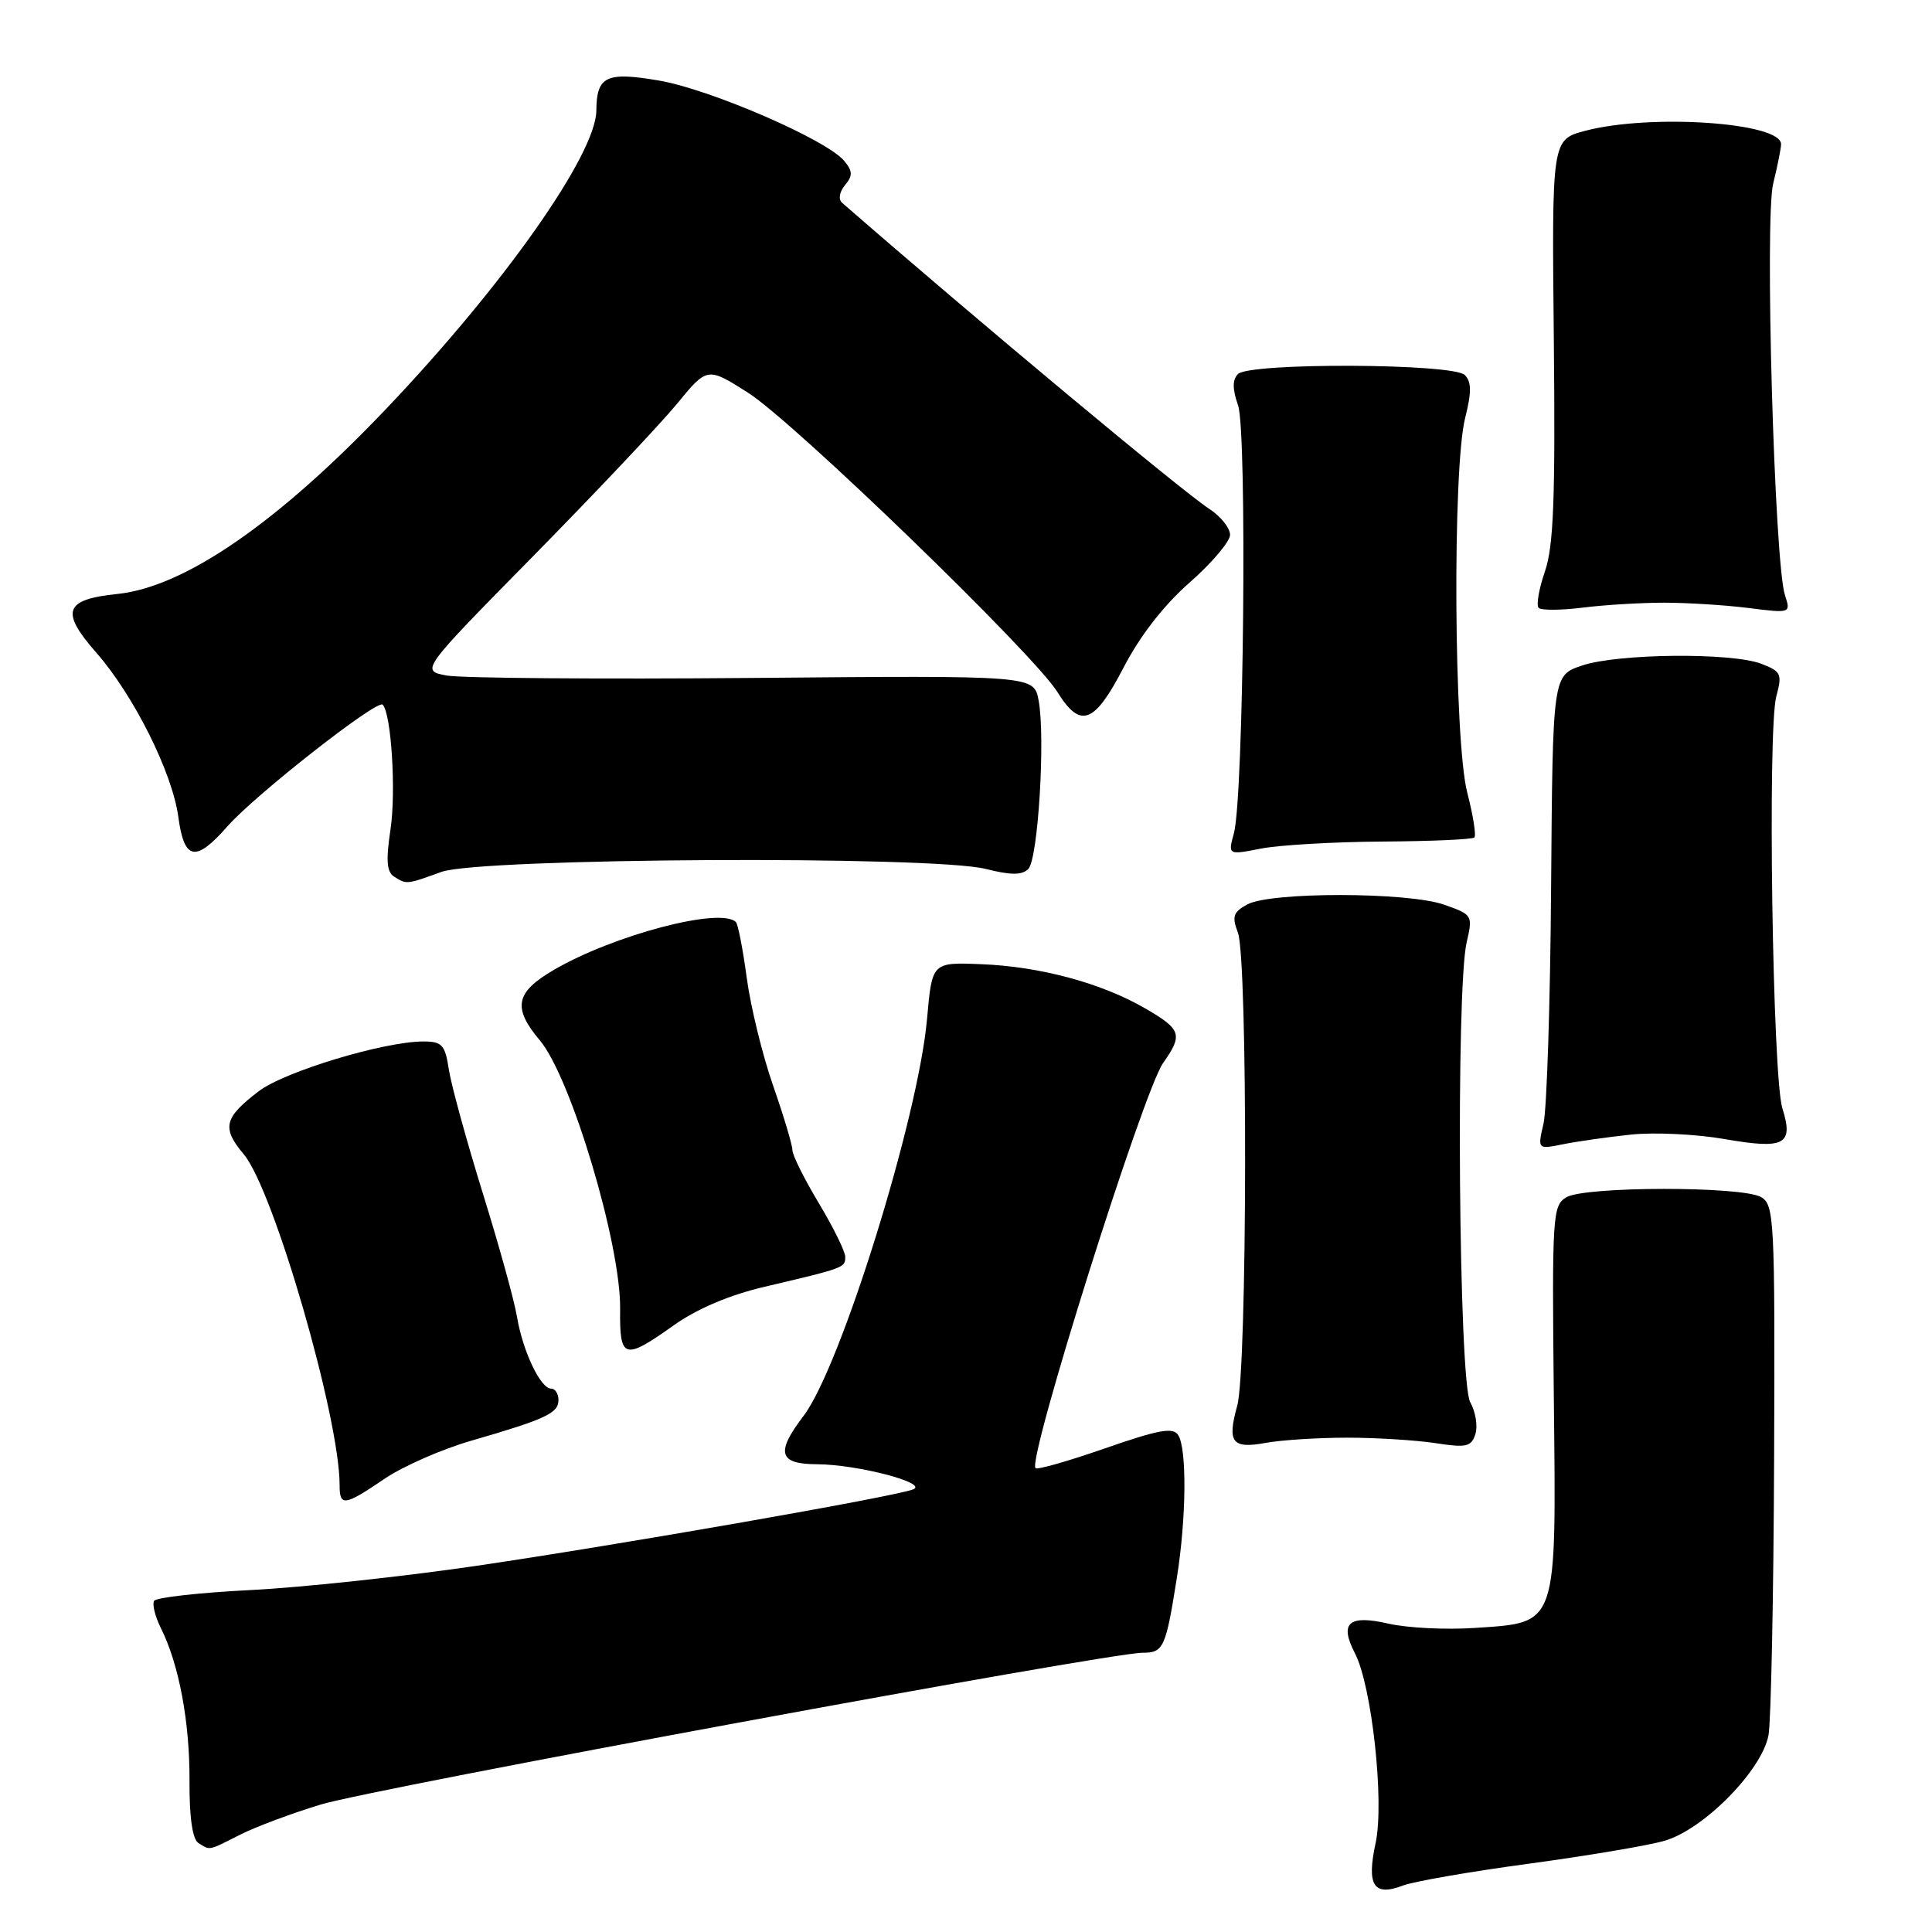 <?xml version="1.0" encoding="UTF-8" standalone="no"?>
<!DOCTYPE svg PUBLIC "-//W3C//DTD SVG 1.1//EN" "http://www.w3.org/Graphics/SVG/1.1/DTD/svg11.dtd" >
<svg xmlns="http://www.w3.org/2000/svg" xmlns:xlink="http://www.w3.org/1999/xlink" version="1.1" viewBox="0 0 256 256">
 <g >
 <path fill="currentColor"
d=" M 202.50 246.96 C 210.20 245.92 218.30 244.56 220.50 243.93 C 225.72 242.46 233.49 234.57 234.34 229.90 C 234.67 228.03 235.01 211.47 235.08 193.10 C 235.20 161.56 235.10 159.63 233.35 158.62 C 230.84 157.16 210.04 157.18 207.56 158.64 C 205.72 159.73 205.64 160.98 205.89 185.18 C 206.21 215.77 206.49 214.96 195.44 215.71 C 191.62 215.97 186.49 215.71 184.02 215.15 C 178.70 213.92 177.44 215.02 179.54 219.08 C 181.78 223.41 183.45 238.72 182.28 244.19 C 181.06 249.83 182.01 251.33 185.88 249.85 C 187.32 249.30 194.80 248.00 202.50 246.96 Z  M 31.79 243.12 C 33.83 242.08 38.65 240.28 42.50 239.11 C 49.60 236.96 146.85 219.00 151.39 219.00 C 154.18 219.00 154.47 218.37 155.95 209.00 C 157.20 201.14 157.28 191.99 156.12 190.16 C 155.44 189.09 153.56 189.43 146.46 191.90 C 141.61 193.59 137.45 194.78 137.21 194.54 C 136.10 193.43 151.49 144.57 154.12 140.85 C 156.77 137.10 156.54 136.40 151.75 133.62 C 145.96 130.26 137.79 128.06 130.00 127.76 C 123.50 127.50 123.50 127.50 122.84 135.00 C 121.68 148.07 111.39 181.18 106.47 187.62 C 102.76 192.49 103.18 194.00 108.25 194.02 C 113.60 194.04 123.07 196.52 121.00 197.35 C 118.63 198.30 82.26 204.67 63.00 207.50 C 53.38 208.91 39.97 210.35 33.21 210.69 C 26.46 211.03 20.70 211.67 20.42 212.12 C 20.15 212.57 20.55 214.19 21.31 215.72 C 23.71 220.49 25.15 228.17 25.11 235.95 C 25.08 240.76 25.50 243.70 26.28 244.20 C 27.88 245.21 27.54 245.27 31.79 243.12 Z  M 50.95 195.95 C 53.39 194.29 58.57 192.02 62.45 190.90 C 72.29 188.05 74.00 187.26 74.00 185.52 C 74.00 184.68 73.56 184.00 73.03 184.00 C 71.62 184.00 69.28 179.07 68.50 174.47 C 68.14 172.28 66.08 164.88 63.94 158.00 C 61.81 151.12 59.80 143.81 59.48 141.75 C 58.98 138.45 58.58 138.00 56.11 138.00 C 50.88 138.00 37.71 141.98 34.27 144.60 C 29.67 148.12 29.36 149.45 32.30 152.95 C 36.26 157.65 45.00 187.83 45.00 196.78 C 45.00 199.65 45.61 199.57 50.95 195.95 Z  M 178.50 190.50 C 182.35 190.50 187.61 190.83 190.19 191.22 C 194.31 191.86 194.96 191.71 195.50 190.01 C 195.83 188.95 195.52 187.05 194.81 185.79 C 193.29 183.13 192.89 131.12 194.34 124.86 C 195.17 121.28 195.11 121.19 191.34 119.87 C 186.53 118.19 168.38 118.16 165.28 119.84 C 163.41 120.85 163.21 121.43 164.03 123.58 C 165.35 127.06 165.28 181.46 163.94 186.26 C 162.58 191.16 163.25 192.01 167.77 191.18 C 169.82 190.81 174.65 190.50 178.50 190.50 Z  M 89.29 175.60 C 92.36 173.42 96.67 171.59 101.29 170.51 C 111.88 168.02 112.00 167.98 112.00 166.55 C 112.00 165.83 110.42 162.63 108.50 159.43 C 106.58 156.23 105.00 153.07 105.00 152.40 C 105.00 151.74 103.85 147.89 102.44 143.85 C 101.03 139.81 99.46 133.39 98.95 129.59 C 98.44 125.79 97.79 122.45 97.51 122.18 C 95.49 120.15 81.25 123.91 73.33 128.55 C 68.29 131.50 67.90 133.54 71.53 137.85 C 75.66 142.76 82.27 164.86 82.17 173.44 C 82.09 180.12 82.68 180.30 89.29 175.60 Z  M 216.11 150.34 C 219.19 150.01 224.77 150.28 228.50 150.93 C 236.50 152.32 237.69 151.69 236.17 146.84 C 234.87 142.66 234.19 96.65 235.37 92.27 C 236.17 89.30 236.01 88.96 233.37 87.95 C 229.40 86.44 214.33 86.59 209.62 88.19 C 205.74 89.50 205.74 89.50 205.53 117.50 C 205.42 132.90 204.96 147.03 204.52 148.90 C 203.73 152.30 203.73 152.30 207.11 151.62 C 208.98 151.24 213.02 150.67 216.11 150.34 Z  M 58.50 115.53 C 63.65 113.68 123.53 113.35 130.62 115.14 C 133.97 115.98 135.42 115.98 136.26 115.14 C 137.55 113.85 138.54 97.70 137.62 92.80 C 137.00 89.50 137.00 89.50 99.82 89.83 C 79.37 90.01 61.08 89.86 59.18 89.51 C 55.72 88.86 55.72 88.86 70.66 73.68 C 78.87 65.33 87.42 56.27 89.66 53.56 C 93.72 48.61 93.72 48.61 99.11 52.03 C 105.19 55.89 137.02 86.68 140.13 91.72 C 143.16 96.61 145.02 95.91 148.89 88.43 C 151.06 84.25 154.22 80.18 157.63 77.19 C 160.57 74.61 162.98 71.76 162.99 70.87 C 162.99 69.97 161.76 68.42 160.25 67.44 C 156.59 65.06 129.67 42.62 111.59 26.88 C 111.06 26.41 111.22 25.45 111.96 24.54 C 113.01 23.28 112.99 22.69 111.87 21.33 C 109.59 18.54 94.14 11.84 87.30 10.67 C 80.33 9.48 79.05 10.09 79.02 14.65 C 78.97 20.45 66.76 37.79 51.20 54.14 C 36.82 69.26 24.45 77.79 15.58 78.70 C 8.53 79.43 7.95 81.00 12.75 86.47 C 17.73 92.15 22.83 102.36 23.63 108.25 C 24.41 114.03 25.91 114.31 30.15 109.48 C 33.80 105.33 49.98 92.64 50.70 93.37 C 51.85 94.52 52.50 104.89 51.74 109.92 C 51.13 113.98 51.24 115.54 52.21 116.15 C 53.88 117.21 53.82 117.22 58.50 115.53 Z  M 183.20 111.51 C 189.63 111.47 195.10 111.23 195.36 110.97 C 195.62 110.71 195.20 108.04 194.42 105.03 C 192.65 98.21 192.44 62.10 194.14 55.38 C 195.00 51.95 194.99 50.59 194.09 49.69 C 192.54 48.14 165.57 48.03 164.04 49.56 C 163.29 50.32 163.29 51.53 164.05 53.71 C 165.27 57.22 164.80 105.60 163.50 110.40 C 162.71 113.30 162.71 113.30 167.10 112.44 C 169.52 111.97 176.76 111.55 183.20 111.51 Z  M 220.50 79.86 C 223.53 79.86 228.55 80.17 231.66 80.56 C 237.28 81.27 237.30 81.26 236.52 78.88 C 235.12 74.63 233.81 28.91 234.96 24.31 C 235.53 22.00 236.00 19.66 236.00 19.10 C 236.00 16.23 218.71 15.05 210.06 17.33 C 205.62 18.50 205.62 18.50 205.89 45.01 C 206.10 66.09 205.86 72.38 204.71 75.72 C 203.91 78.04 203.54 80.21 203.88 80.55 C 204.22 80.89 206.86 80.87 209.75 80.51 C 212.63 80.15 217.47 79.86 220.50 79.86 Z "/>
</g>
</svg>